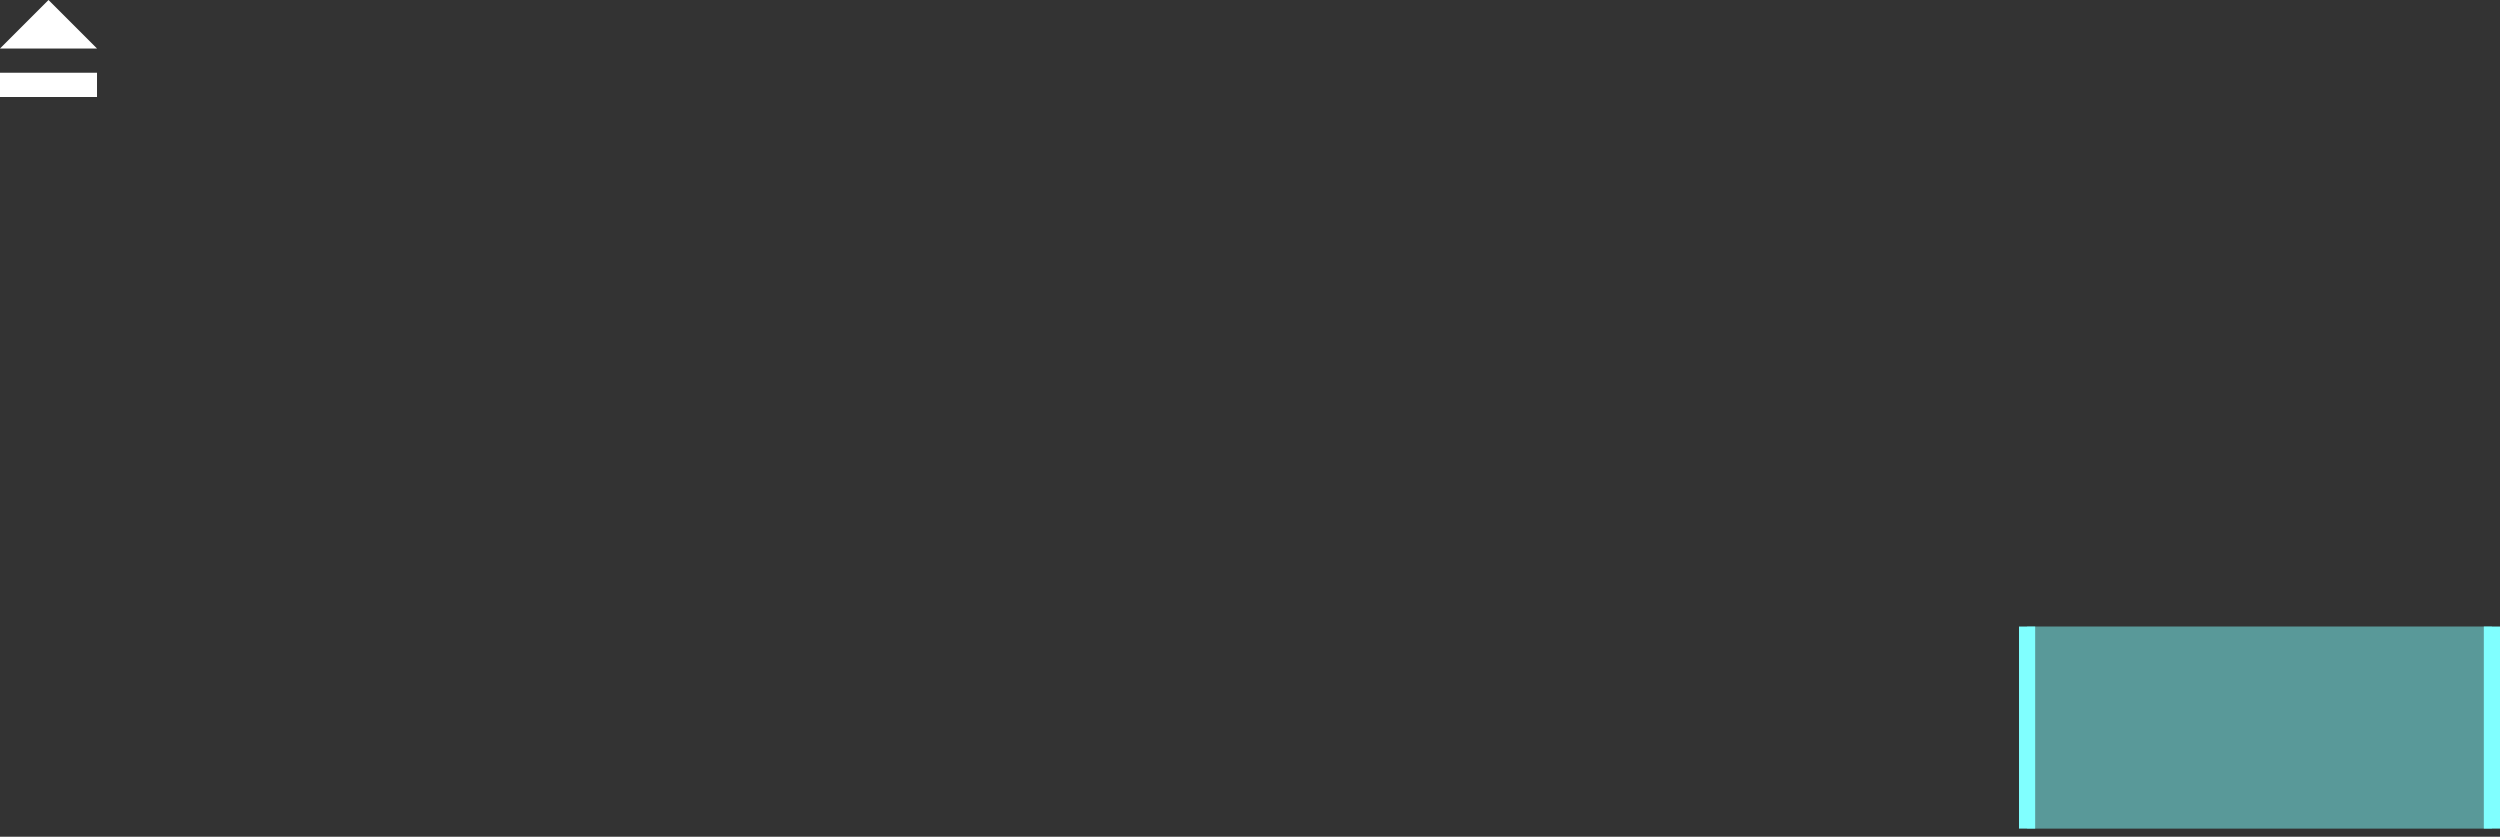 <?xml version="1.0" encoding="UTF-8" standalone="no"?>
<svg xmlns:xlink="http://www.w3.org/1999/xlink" height="103.5px" width="309.25px" xmlns="http://www.w3.org/2000/svg">
  <rect width="100%" height="100%" fill="#333333" stroke="none"/>
  <g transform="matrix(1.0, 0.0, 0.0, 1.0, 135.3, 82.5)">
    <path d="M-135.3 -73.5 L-123.3 -73.5 -123.3 -70.5 -135.3 -70.5 -135.3 -73.5 M-129.3 -82.5 L-123.3 -76.5 -135.3 -76.5 -129.3 -82.5" fill="#ffffff" fill-rule="evenodd" stroke="none"/>
    <path d="M115.45 -5.0 L172.95 -5.0 172.95 20.0 115.45 20.0 115.45 -5.0" fill="#80ffff" fill-opacity="0.502" fill-rule="evenodd" stroke="none"/>
    <path d="M172.95 -5.0 L172.95 20.0 M115.45 20.0 L115.45 -5.0" fill="none" stroke="#80ffff" stroke-linecap="butt" stroke-linejoin="round" stroke-width="2.0"/>
  </g>
</svg>
